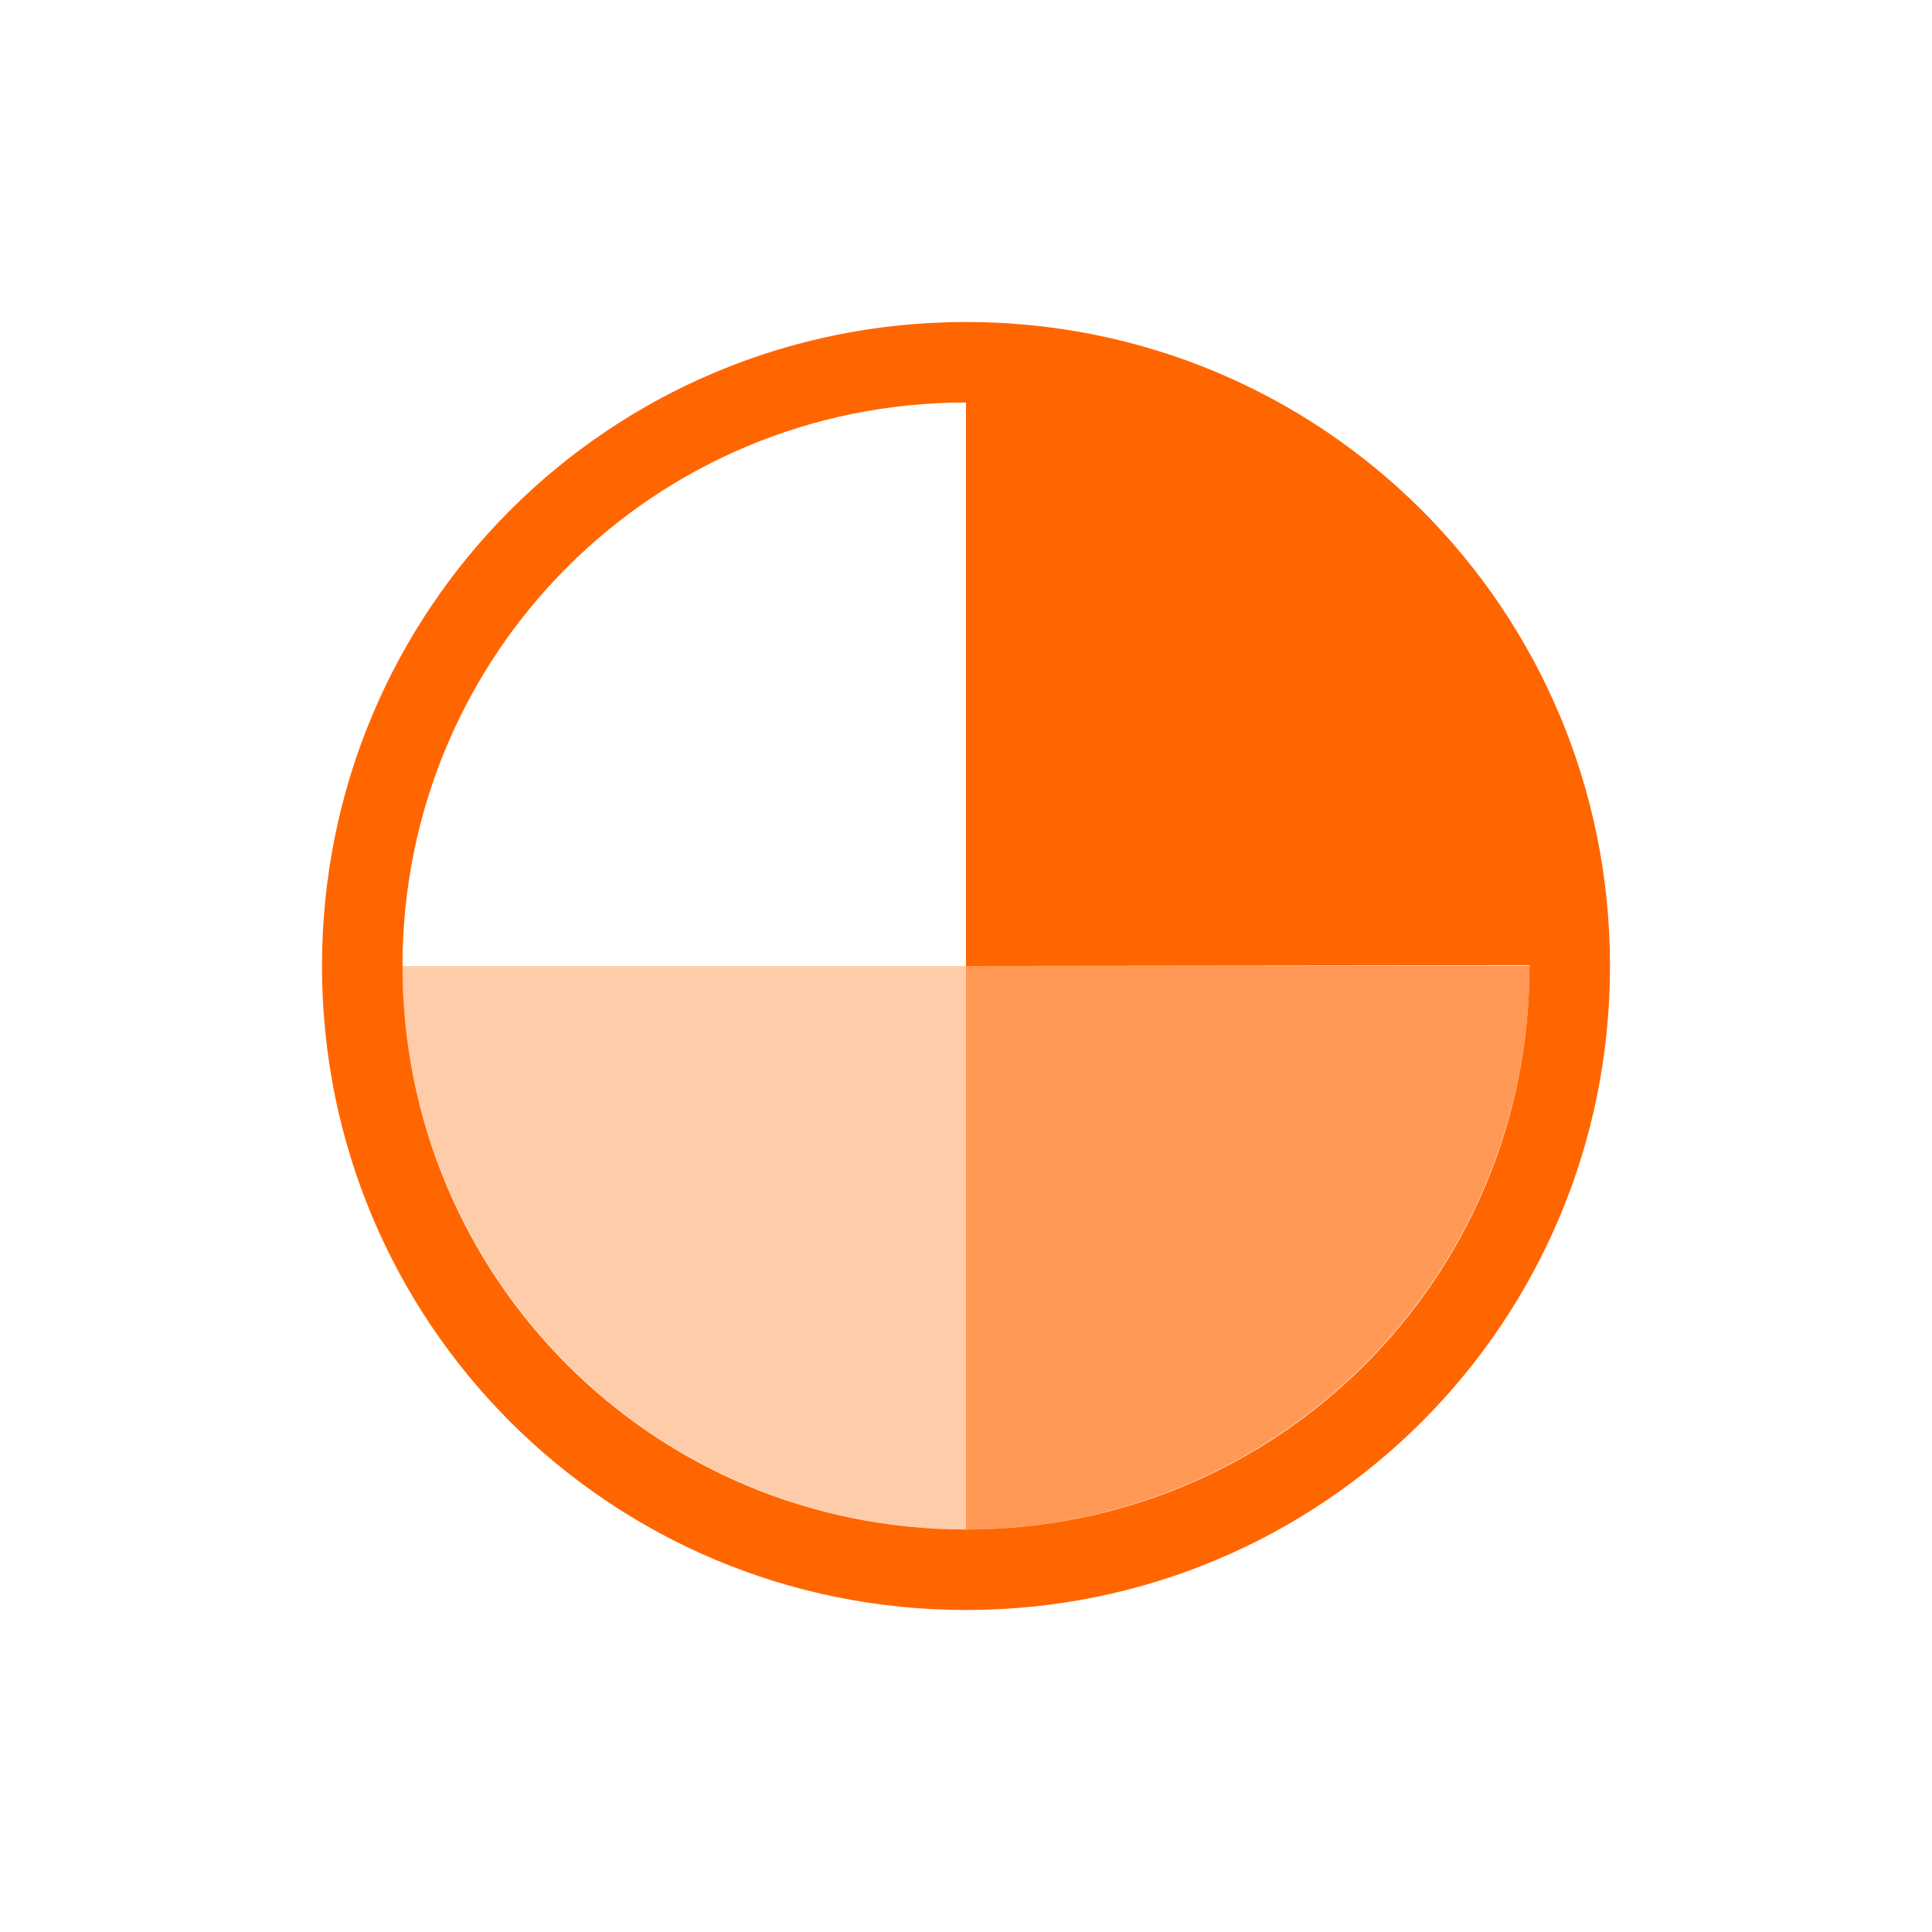 <svg xmlns="http://www.w3.org/2000/svg" viewBox="0 0 24 24" width="24" height="24">
  <style type="text/css" id="current-color-scheme">
        .ColorScheme-Text {
            color:#232629;
        }
    </style>
  <g transform="translate(1,1)">
    <g fill="#ff6600" class="ColorScheme-Text">
      <path d="M11 3c-4.432 0-8 3.568-8 8s3.568 8 8 8 8-3.568 8-8-3.568-8-8-8zm0 1v7l7-.008V11c0 3.878-3.122 7-7 7s-7-3.122-7-7 3.122-7 7-7z"/>
      <path d="M11 11v7a7 7 0 0 0 7-7z" fill-opacity=".667"/>
      <path d="M11 11v7a7 7 0 0 1-7-7z" fill-opacity=".333"/>
    </g>
  </g>
</svg>

